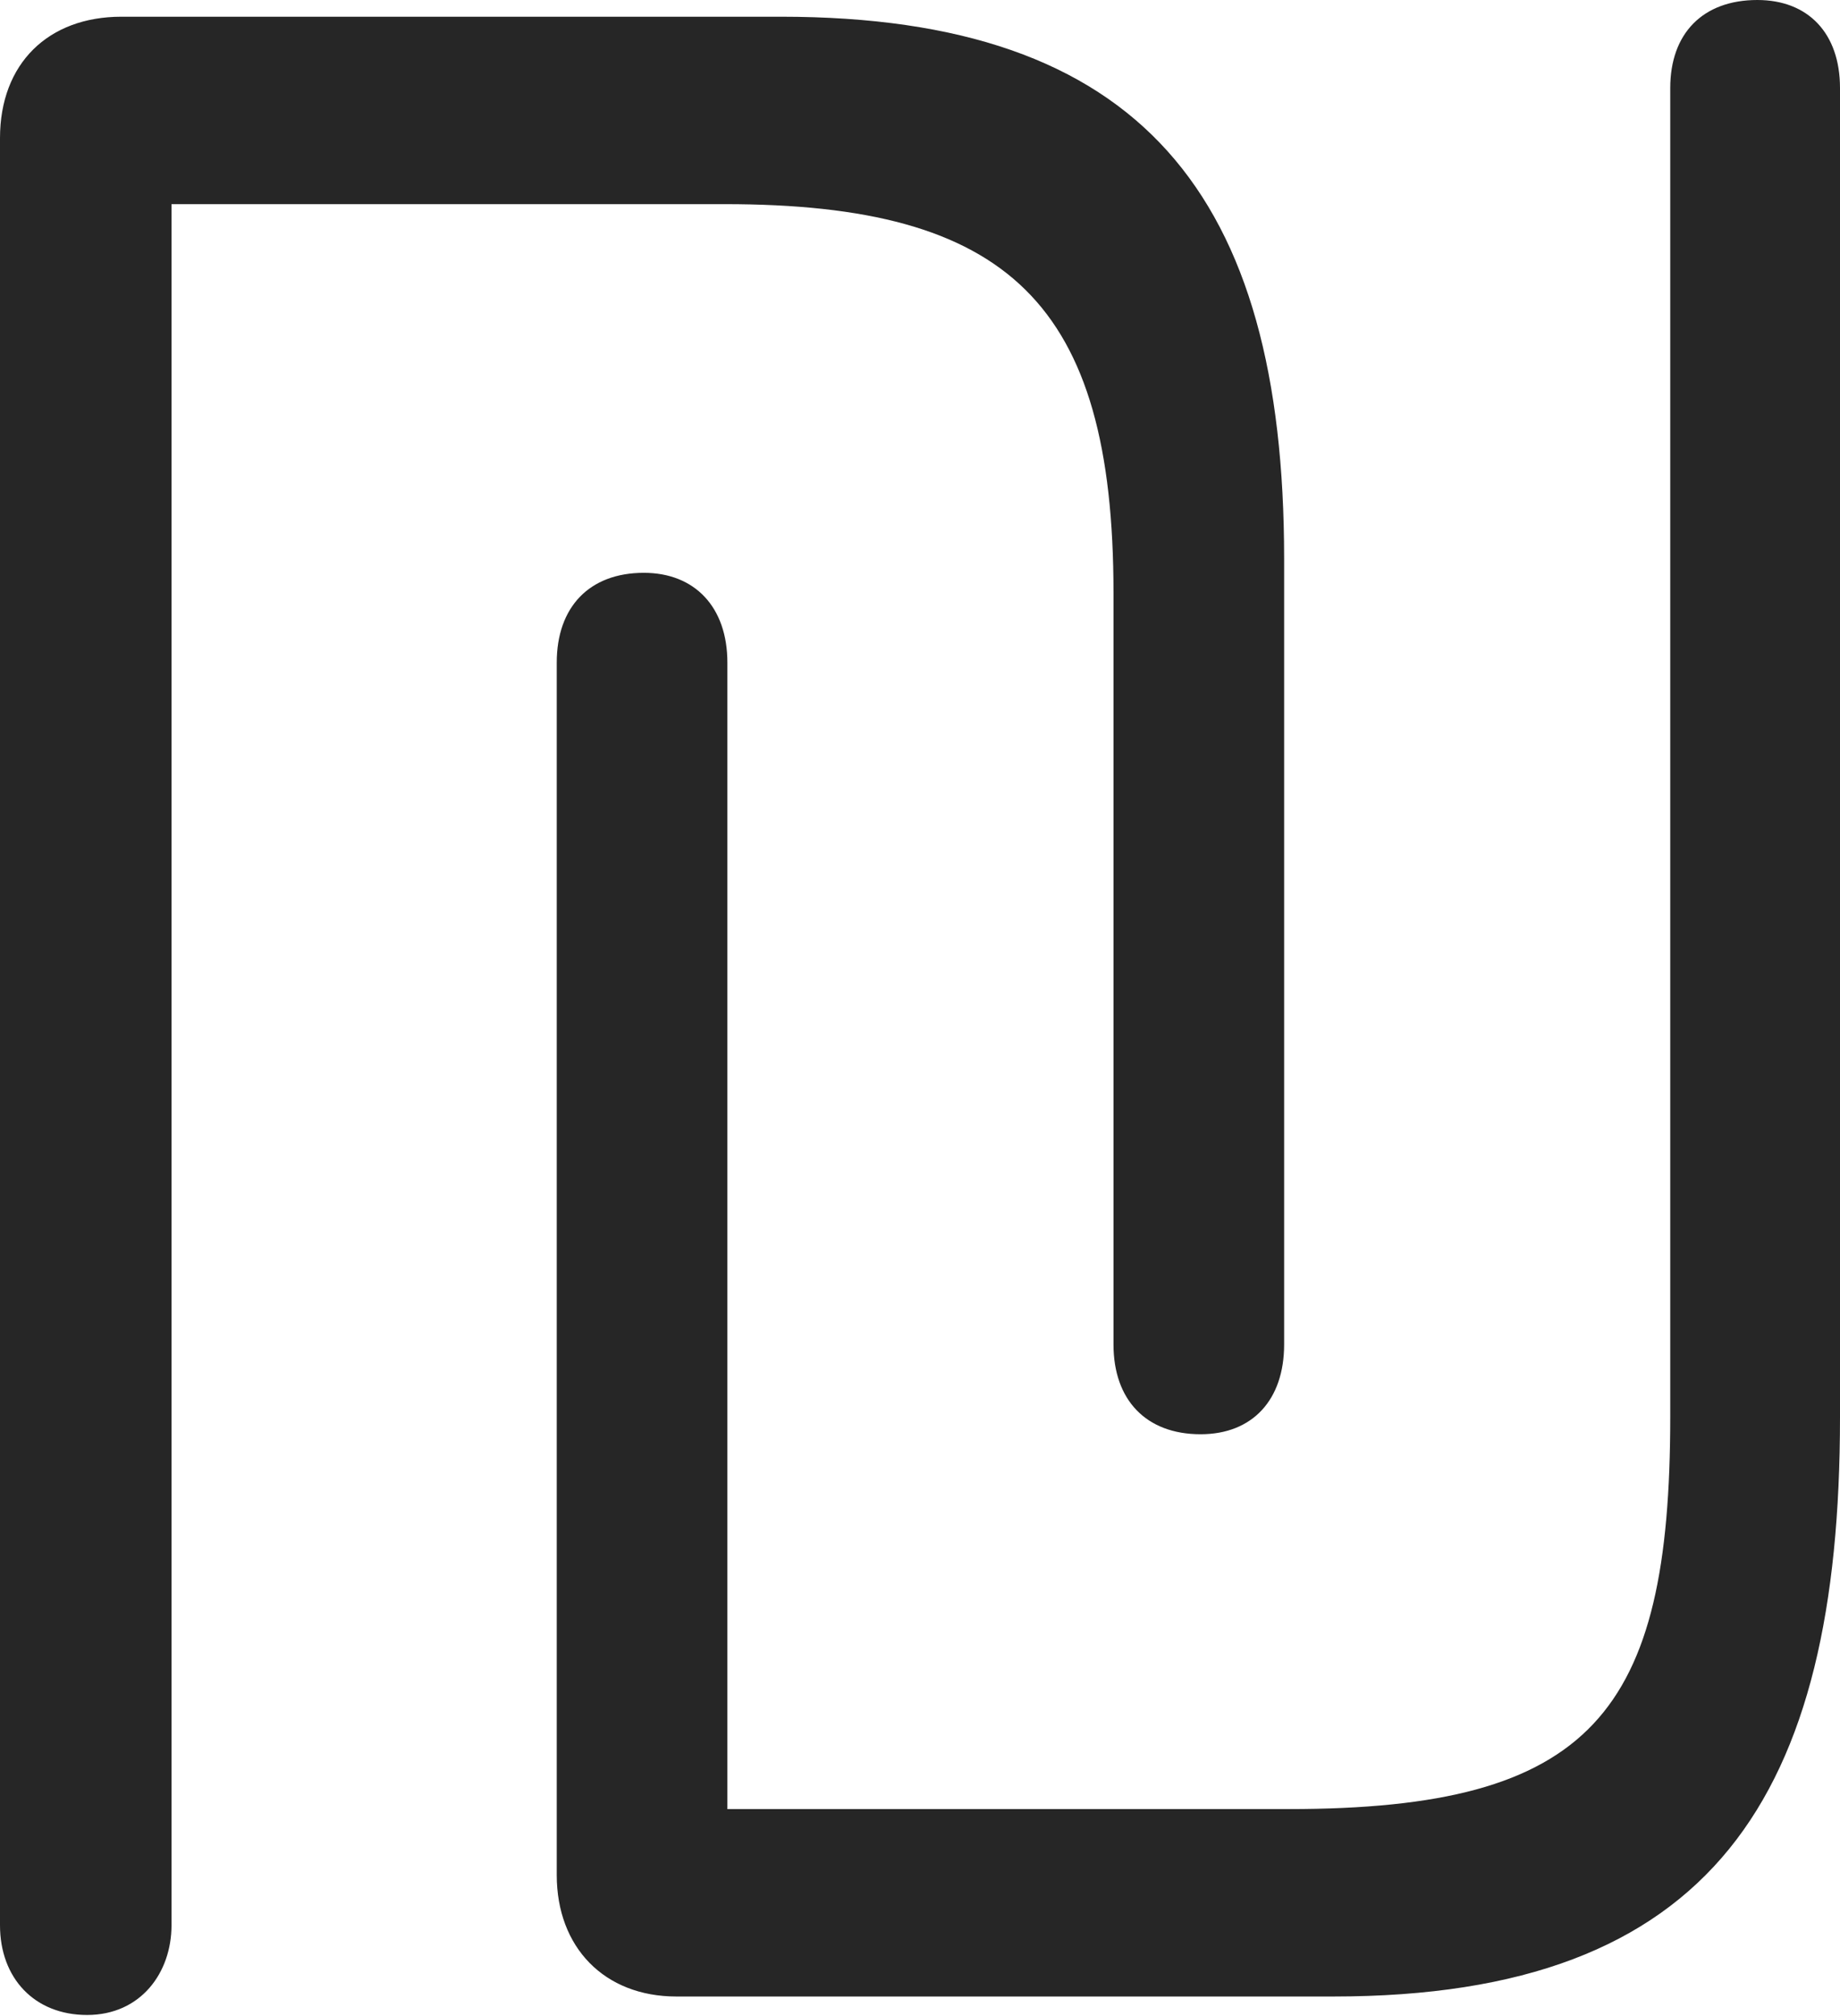 <?xml version="1.0" encoding="UTF-8"?>
<!--Generator: Apple Native CoreSVG 326-->
<!DOCTYPE svg
PUBLIC "-//W3C//DTD SVG 1.1//EN"
       "http://www.w3.org/Graphics/SVG/1.1/DTD/svg11.dtd">
<svg version="1.1" xmlns="http://www.w3.org/2000/svg" xmlns:xlink="http://www.w3.org/1999/xlink" viewBox="0 0 523 572.75">
 <g>
  <rect height="572.75" opacity="0" width="523" x="0" y="0"/>
  <path d="M24.75 572.5C40 572.5 48.75 560.5 48.75 547L48.75 58L206 58C286.5 58 316.5 86 316.5 168.5L316.5 382C316.5 397.75 325.75 407.5 341.25 407.5C356 407.5 365 397.75 365 382L365 158.75C365 55.25 324.25 4.75 222 4.75L34.5 4.75C13.75 4.75 0 18 0 39.25L0 547C0 562 9.75 572.5 24.75 572.5ZM192.25 567.25L379 567.25C487 567.25 523 510.25 523 402.75L523 25C523 9.5 514 0 499.5 0C484 0 474.75 9.5 474.75 25L474.75 402.5C474.75 486.75 452.5 514 366.25 514L206.75 514L206.75 188.25C206.75 172.5 197.5 162.75 183 162.75C167.5 162.75 158.25 172.5 158.25 188.25L158.25 532.75C158.25 553.25 171.75 567.25 192.25 567.25Z" fill="black" fill-opacity="0.85"/>
 </g>
</svg>

